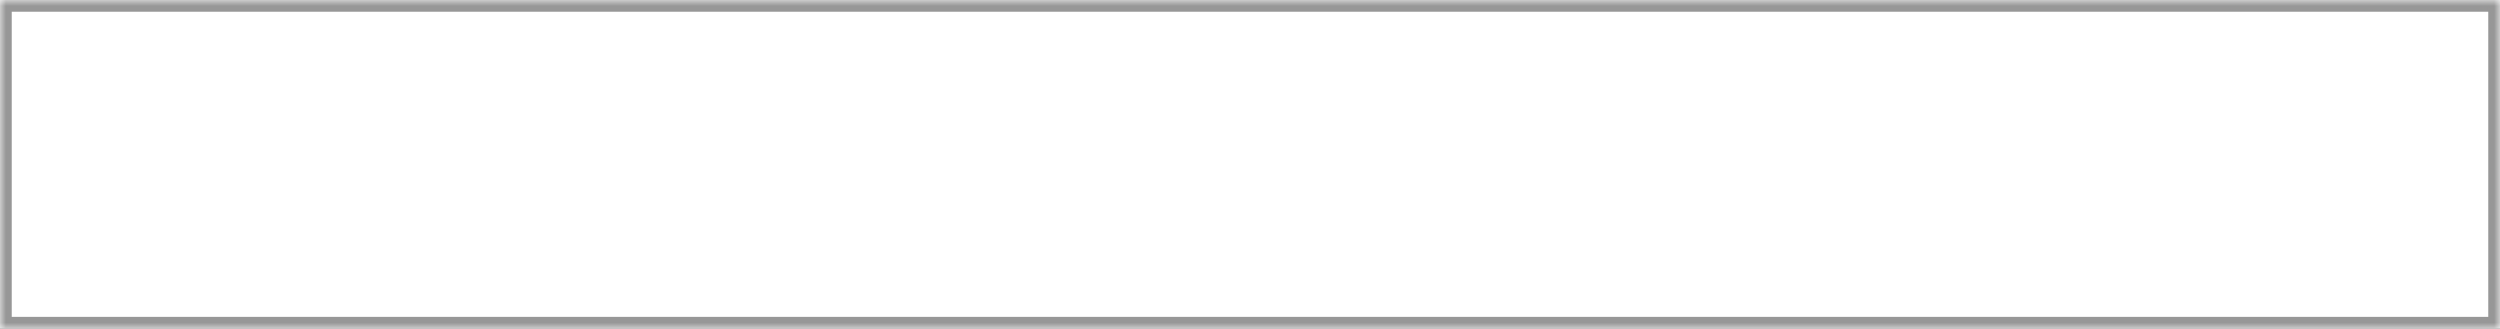 ﻿<?xml version="1.0" encoding="utf-8"?>
<svg version="1.1" xmlns:xlink="http://www.w3.org/1999/xlink" width="213px" height="28px" xmlns="http://www.w3.org/2000/svg">
  <rect width="100%" height="100%" fill="#333333" stroke="none"/>
  <defs>
    <mask fill="white" id="clip1">
      <path d="M 0 28  L 0 0  L 145.846 0  L 173.667 0  L 175.077 0  L 213 0  L 213 28  L 142.769 28  L 113.538 28  L 0 28  Z " fill-rule="evenodd" />
    </mask>
  </defs>
  <g transform="matrix(1 0 0 1 0 -96 )">
    <path d="M 0 28  L 0 0  L 145.846 0  L 173.667 0  L 175.077 0  L 213 0  L 213 28  L 142.769 28  L 113.538 28  L 0 28  Z " fill-rule="nonzero" fill="#ffffff" stroke="none" transform="matrix(1 0 0 1 0 96 )" />
    <path d="M 0 28  L 0 0  L 145.846 0  L 173.667 0  L 175.077 0  L 213 0  L 213 28  L 142.769 28  L 113.538 28  L 0 28  Z " stroke-width="2" stroke="#979797" fill="none" transform="matrix(1 0 0 1 0 96 )" mask="url(#clip1)" />
  </g>
</svg>